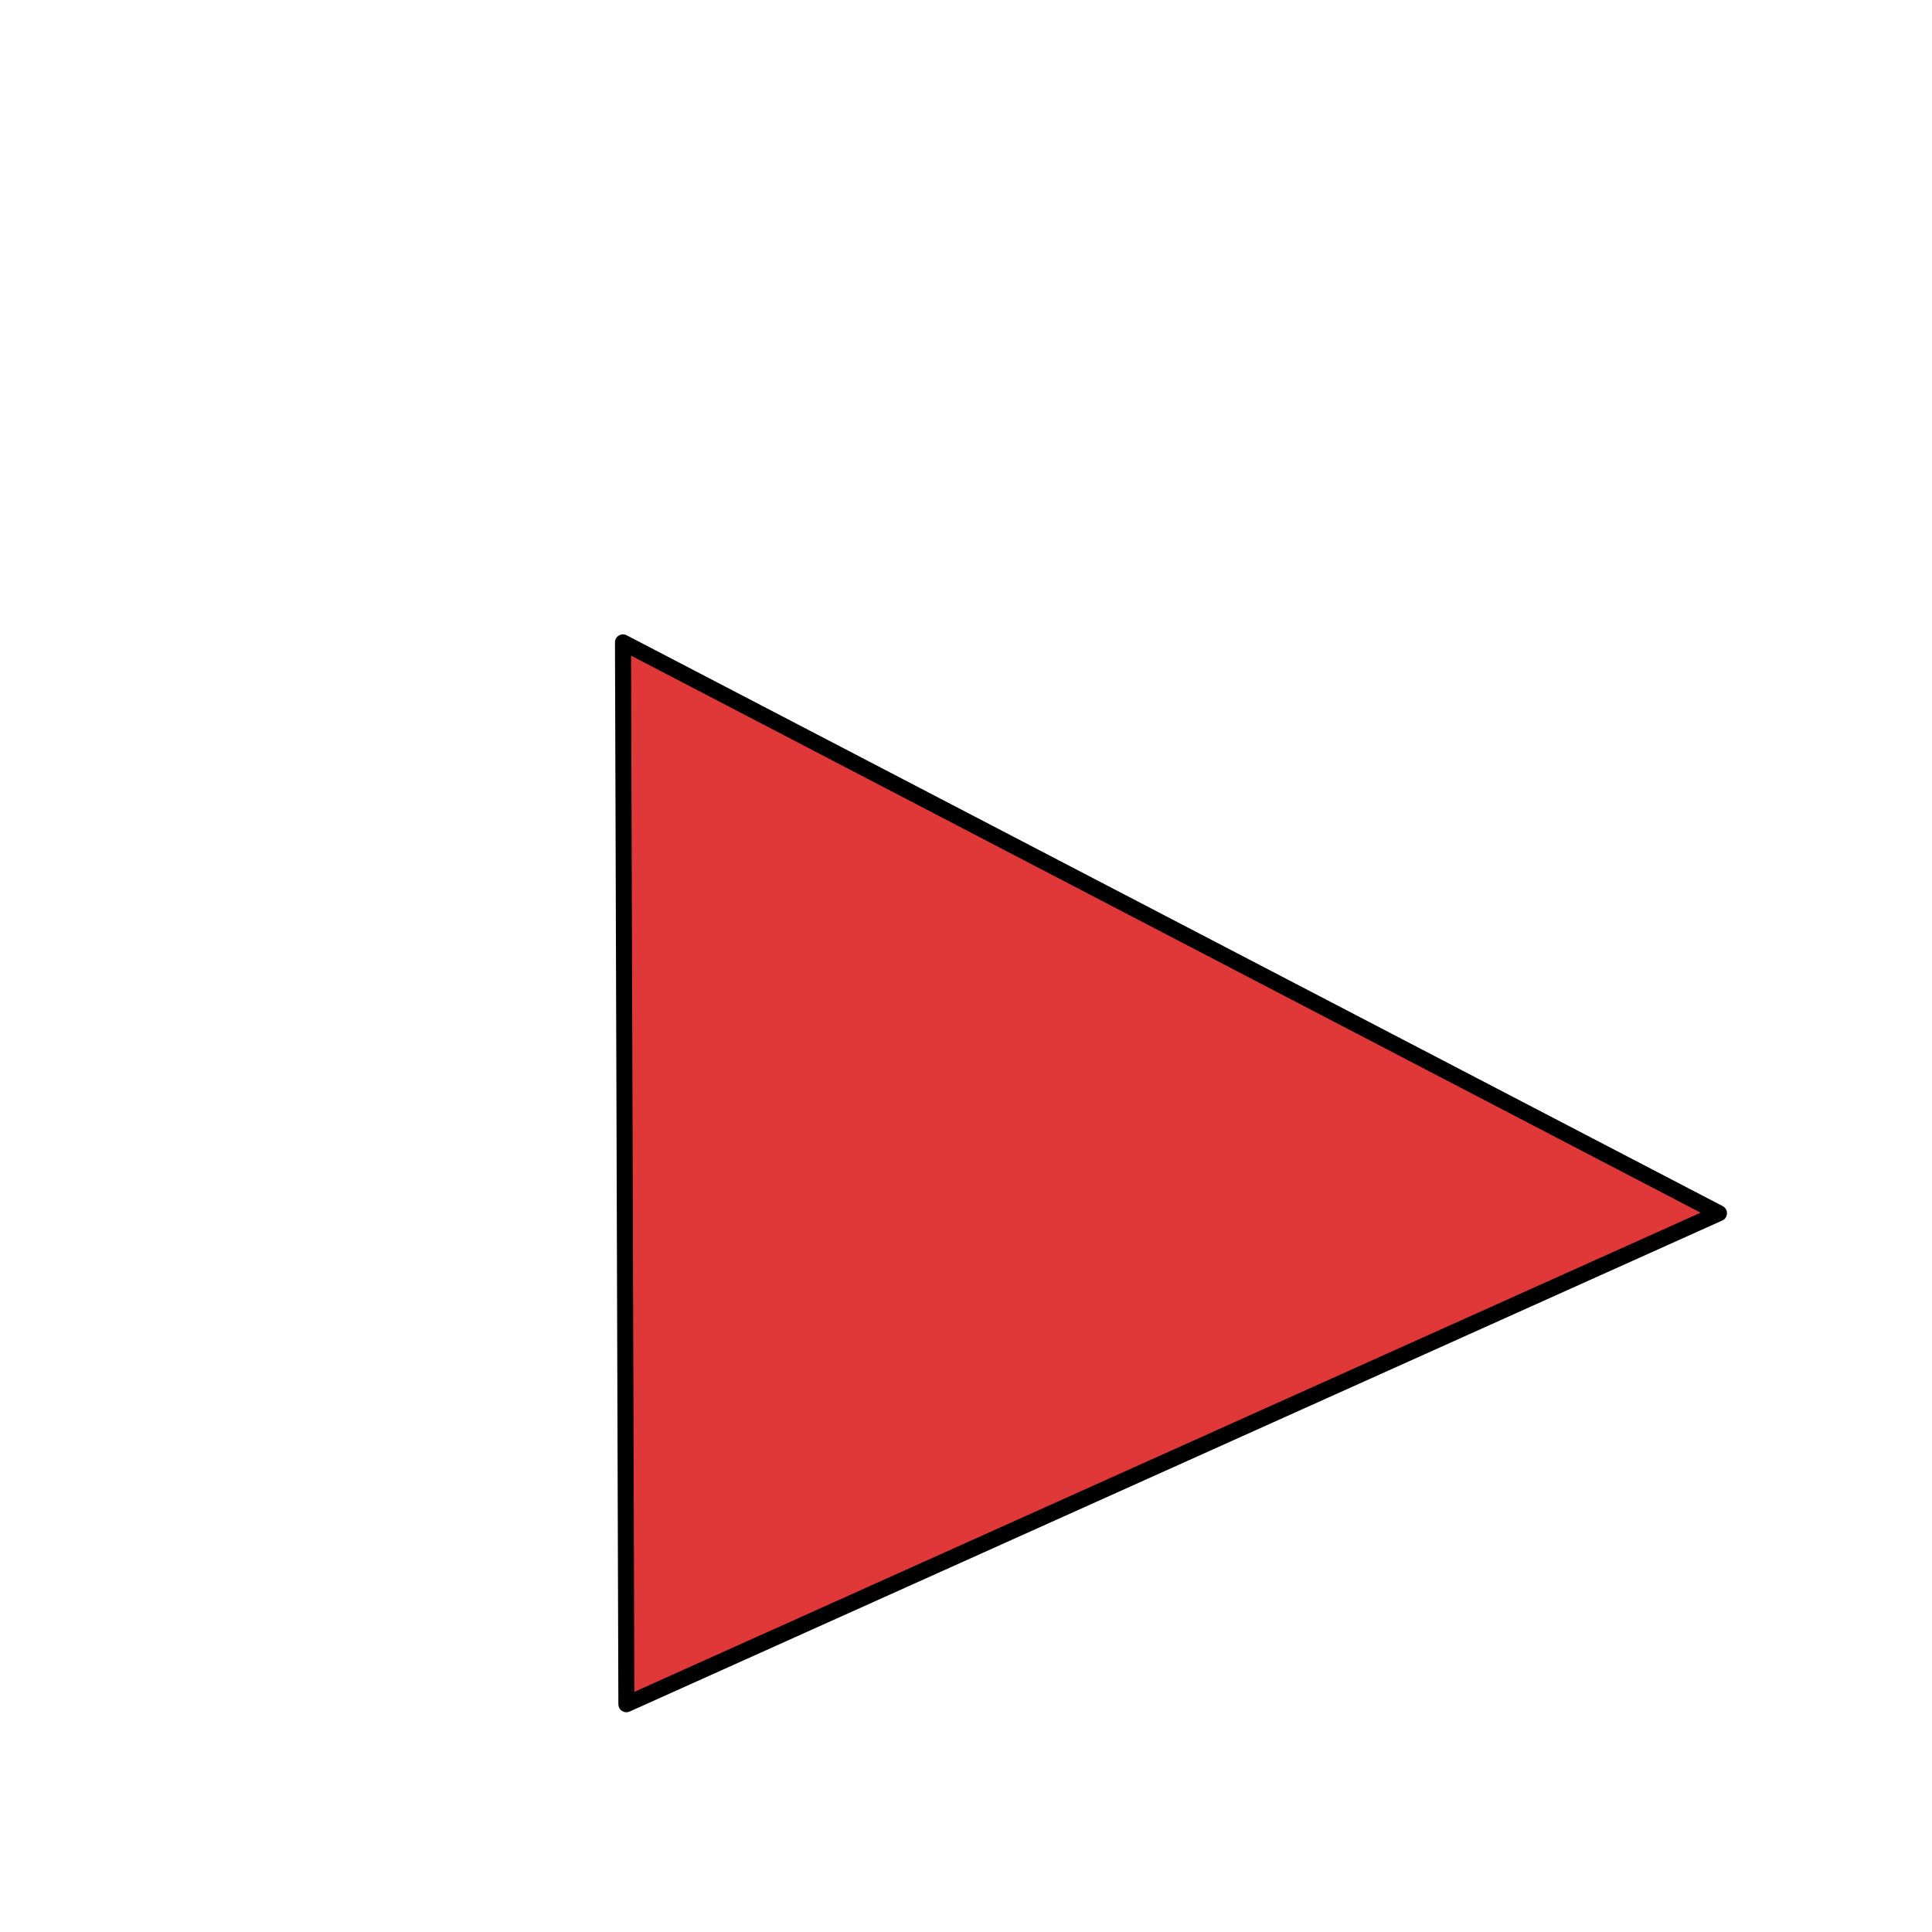 <?xml version="1.0" encoding="UTF-8" standalone="no"?>
<!-- Created with Inkscape (http://www.inkscape.org/) -->

<svg
   xmlns:dc="http://purl.org/dc/elements/1.1/"
   xmlns:cc="http://creativecommons.org/ns#"
   xmlns:rdf="http://www.w3.org/1999/02/22-rdf-syntax-ns#"
   xmlns:svg="http://www.w3.org/2000/svg"
   xmlns="http://www.w3.org/2000/svg"
   xmlns:sodipodi="http://sodipodi.sourceforge.net/DTD/sodipodi-0.dtd"
   xmlns:inkscape="http://www.inkscape.org/namespaces/inkscape"
   width="50"
   height="50"
   viewBox="0 0 50 50"
   id="svg2"
   version="1.1"
   inkscape:version="0.91 r13725"
   sodipodi:docname="arrow.svg">
  <defs
     id="defs4" />
  <sodipodi:namedview
     id="base"
     pagecolor="#ffffff"
     bordercolor="#666666"
     borderopacity="1.0"
     inkscape:pageopacity="0.0"
     inkscape:pageshadow="2"
     inkscape:zoom="7.9195959"
     inkscape:cx="32.543292"
     inkscape:cy="40.593563"
     inkscape:document-units="px"
     inkscape:current-layer="layer1"
     showgrid="false"
     units="px"
     width="100in"
     inkscape:window-width="1861"
     inkscape:window-height="1056"
     inkscape:window-x="1979"
     inkscape:window-y="24"
     inkscape:window-maximized="1" />
  <g
     inkscape:label="Layer 1"
     inkscape:groupmode="layer"
     id="layer1"
     transform="translate(0,-1002.362)">
    <path
       sodipodi:type="star"
       style="opacity:0;fill:none;fill-opacity:1;stroke:none;stroke-width:0.1;stroke-linecap:round;stroke-linejoin:round;stroke-miterlimit:4;stroke-dasharray:none;stroke-opacity:1"
       id="path4688"
       sodipodi:sides="5"
       sodipodi:cx="34.642857"
       sodipodi:cy="978.07648"
       sodipodi:r1="47.279293"
       sodipodi:r2="23.639647"
       sodipodi:arg1="0.73730693"
       sodipodi:arg2="1.3656255"
       inkscape:flatsided="false"
       inkscape:rounded="0"
       inkscape:randomized="0"
       d="m 69.643,1009.862 -30.184,-8.642 -24.231,19.965 -1.108,-31.377 -26.476,-16.875 29.499,-10.75 7.868,-30.395 19.34,24.733 31.338,-1.91 -17.546,26.036 z"
       inkscape:transform-center-x="2.9765817"
       inkscape:transform-center-y="-1.5891815" />
    <path
       style="fill:#e03838;fill-opacity:1;fill-rule:evenodd;stroke:#000000;stroke-width:0.415;stroke-linecap:round;stroke-linejoin:round;stroke-miterlimit:4;stroke-dasharray:none;stroke-dashoffset:0;stroke-opacity:1"
       d="m 16.123,1018.987 28.364,14.773 -28.276,12.707 z"
       id="path4708"
       inkscape:connector-curvature="0"
       sodipodi:nodetypes="cccc" />
  </g>
</svg>
